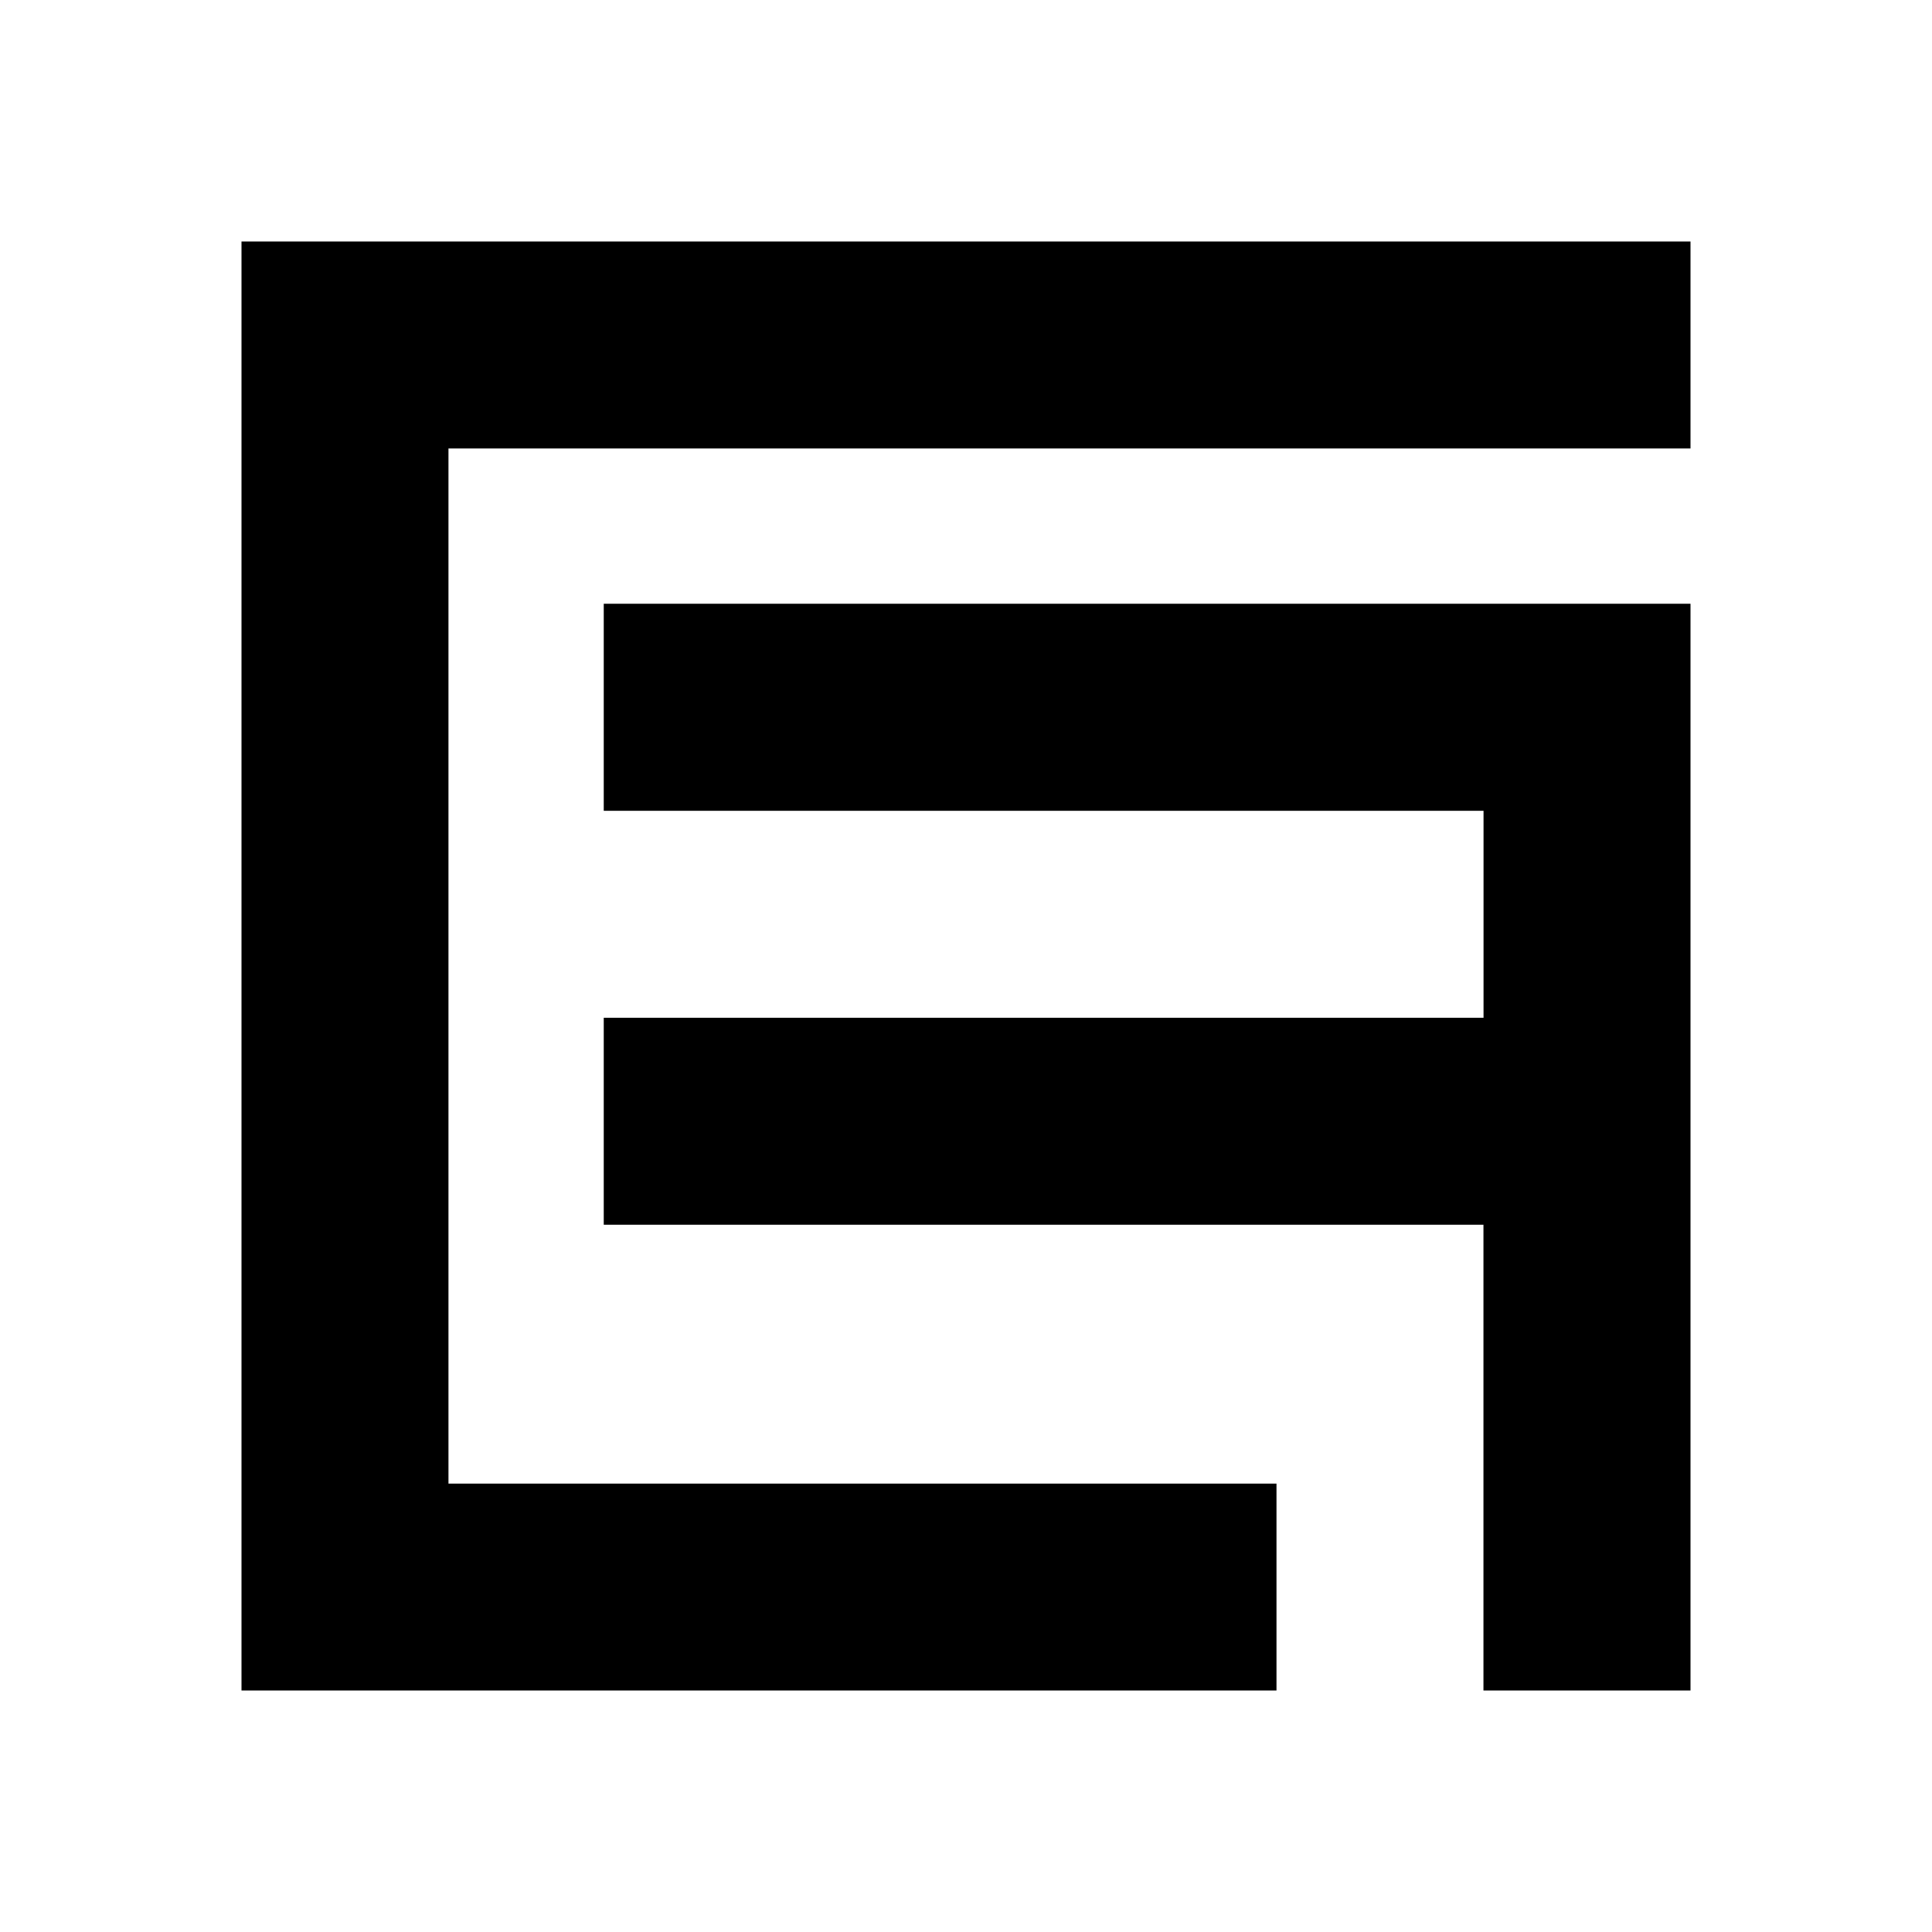<svg xmlns="http://www.w3.org/2000/svg" width="1em" height="1em" viewBox="0 0 24 24"><path fill="currentColor" d="M3 21V3h18v2.571H5.571V18.43h10.286V21zm15.429-10.928H7.5V7.5H21V21h-2.572v-5.786H7.5v-2.571h10.929z"/></svg>